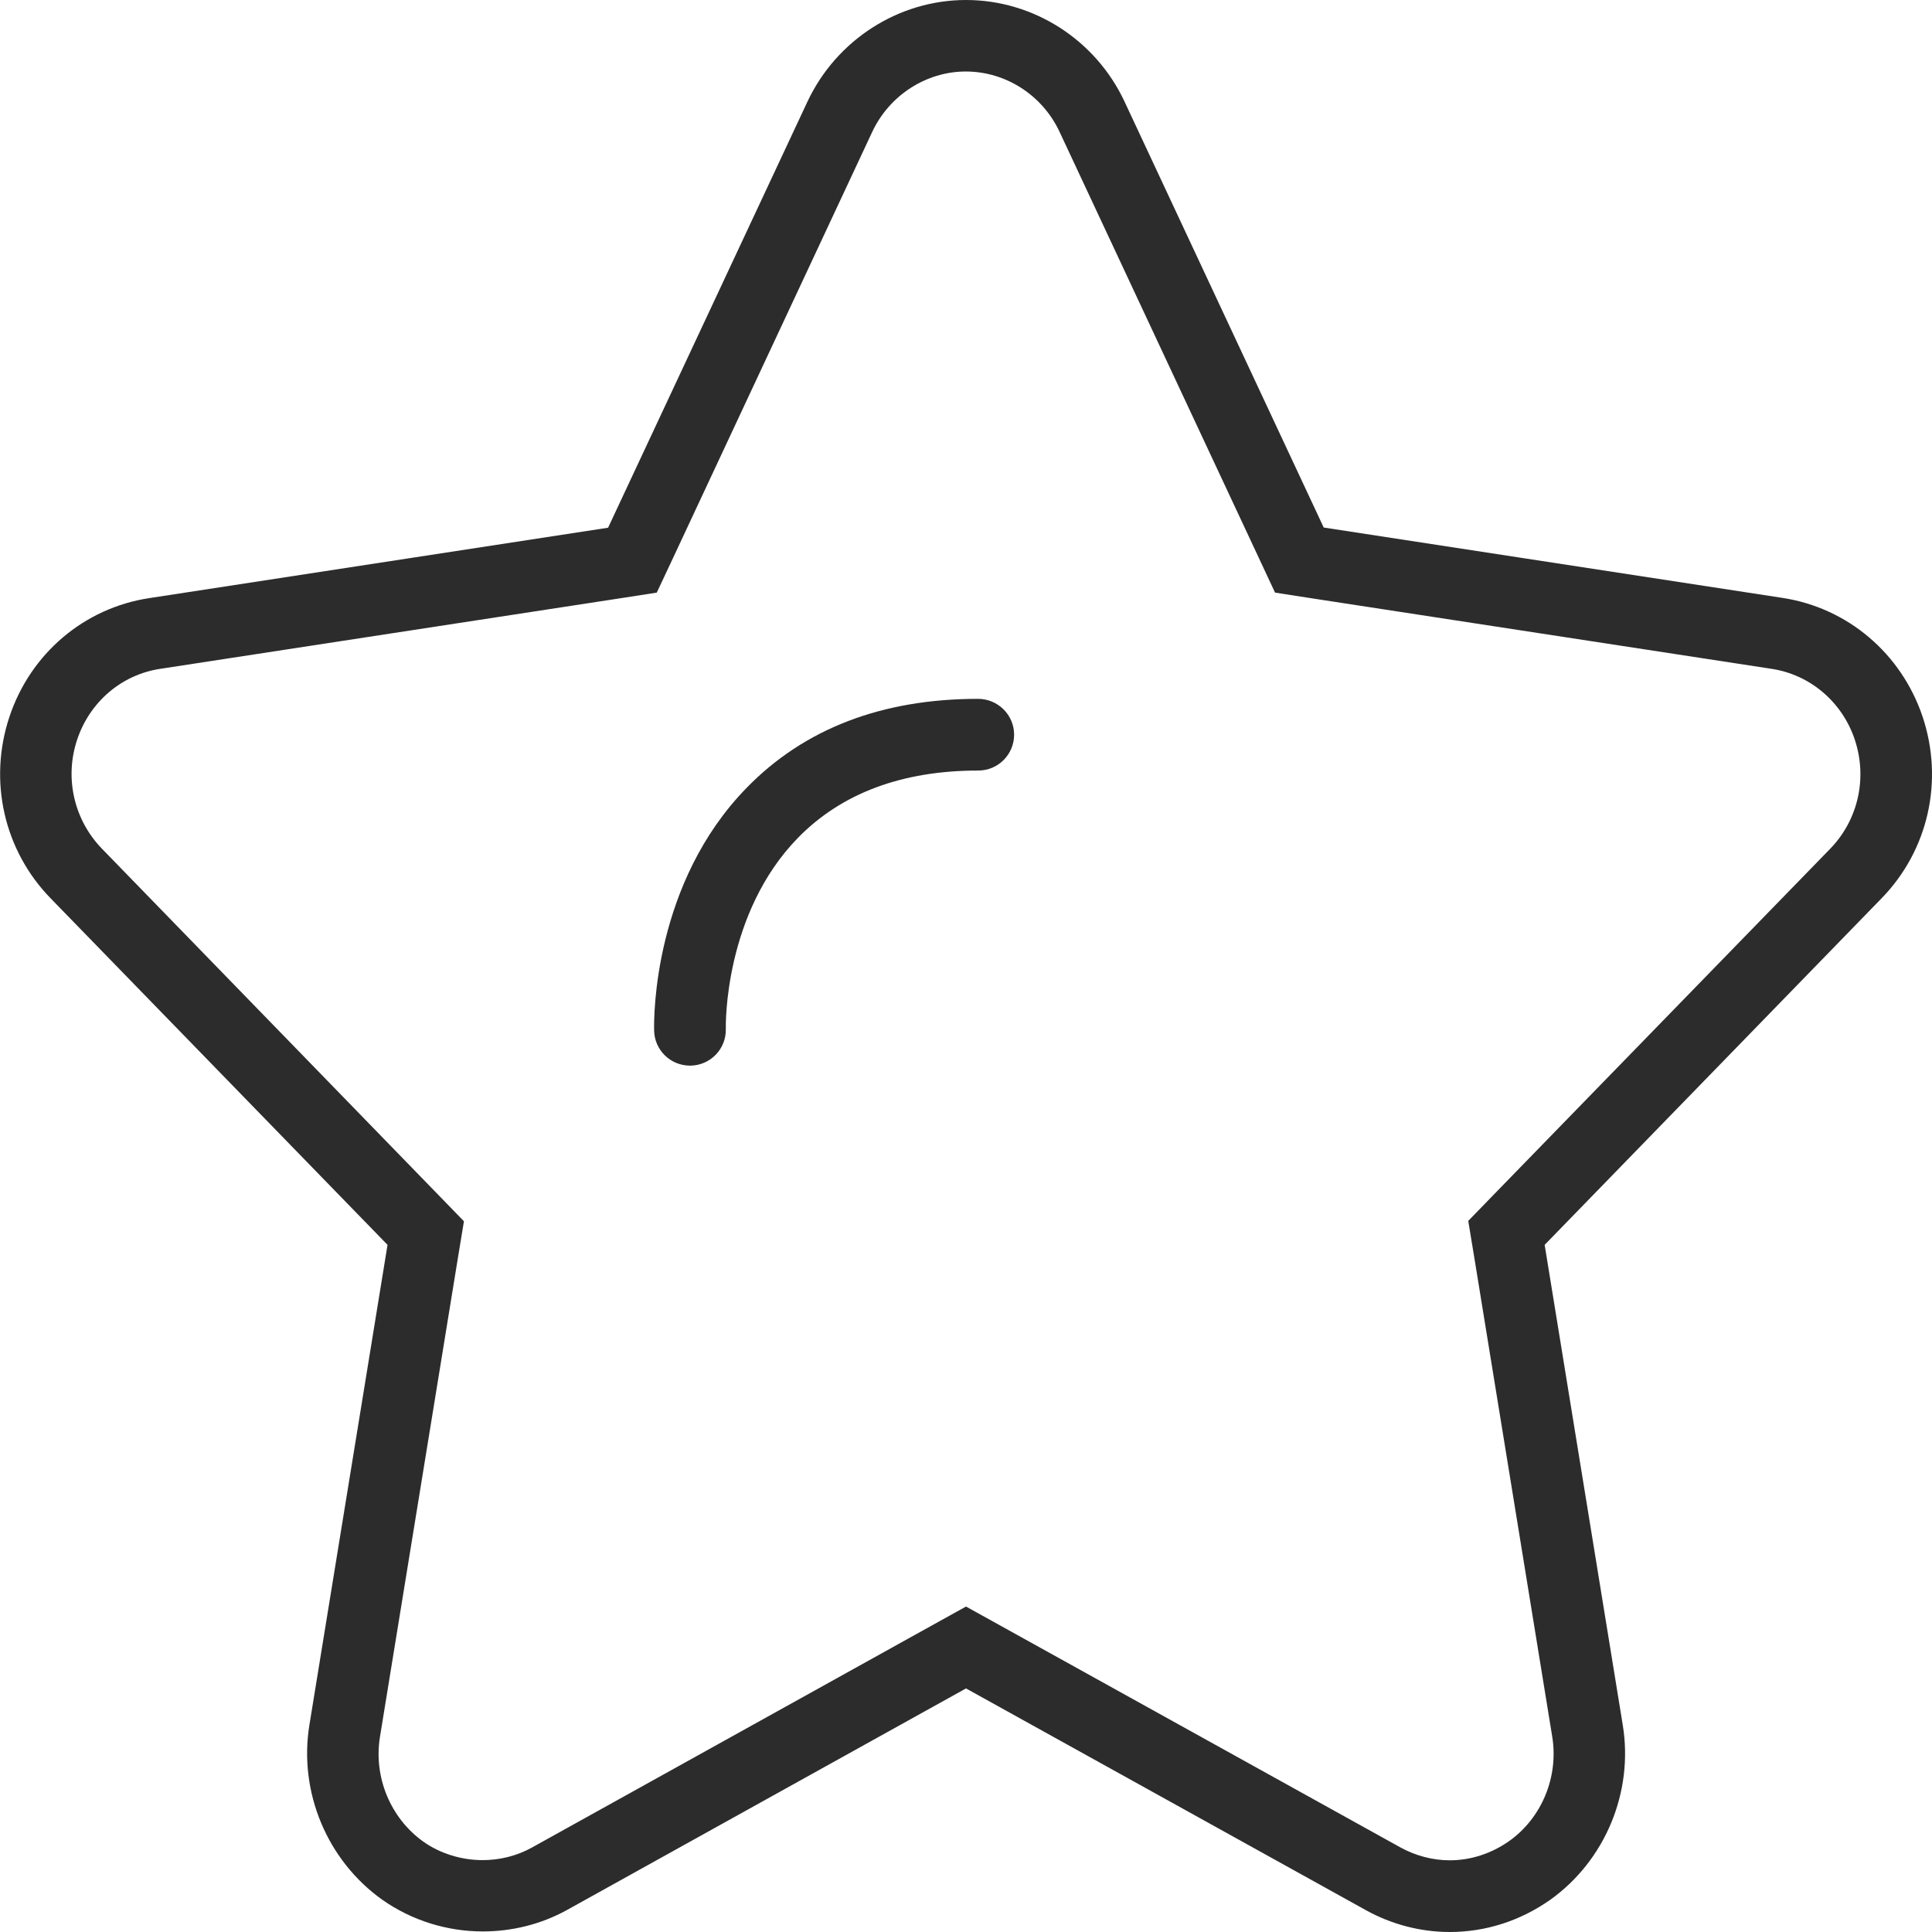 <svg t="1753096361748" class="icon" viewBox="0 0 1024 1024" version="1.1" xmlns="http://www.w3.org/2000/svg"
     p-id="18801" width="200" height="200">
    <path d="M1019 379.8c-11.3-33.5-39.7-57.6-74.2-62.9l-243.2-37.3L596 53.8C580.7 21.1 547.8 0 512 0c-35.7 0-68.6 21.1-84 53.8L322.3 279.7 79.2 317c-34.5 5.2-63 29.3-74.2 62.9-11.3 34-2.9 70.9 21.9 96.3l178.5 183.6L164 914.2c-5.8 35.5 9.3 71.8 38.6 92.7 15.8 11.1 34.5 16.8 53.3 16.8 15.3 0 30.7-3.7 44.5-11.3L512 894.9l211.9 117.5c13.7 7.6 29.1 11.6 44.5 11.6 19 0 37.4-5.9 53.3-17.1 29.1-20.8 44.2-57.1 38.4-92.6l-41.4-254.5 178.5-183.6c24.8-25.4 33.2-62.3 21.8-96.4z m-48.9 70L791.5 633.4l-13.3 13.7 3.1 18.8 41.4 254.5c3.5 21.3-5.5 43.1-22.8 55.4-9.4 6.6-20.3 10.2-31.5 10.2-9 0-18.1-2.4-26.1-6.8L530.4 861.7 512 851.5l-18.4 10.2L282 979.2c-7.9 4.4-17 6.7-26.2 6.7-11.3 0-22.5-3.5-31.3-9.7-17.6-12.5-26.6-34.4-23.1-55.7l41.4-254.4 3.1-18.8-13.3-13.7L54 449.8c-14.8-15.3-19.9-37.5-13.1-57.8 6.7-20 23.5-34.4 44-37.5l243.2-37.3 20-3.1 8.6-18.3L462.3 69.9c9.1-19.4 28.6-32 49.6-32 21.1 0 40.6 12.5 49.7 32l105.6 225.8 8.6 18.4 20 3.1L939 354.5c20.4 3.1 37.3 17.5 44 37.3 6.9 20.5 1.9 42.7-12.9 58z"
          fill="#2c2c2c" p-id="18802"></path>
    <path d="M518.4 370.4c-50.9 0-92.1 15.8-122.6 47.1-49.2 50.3-49.3 120.8-49.1 128.7 0.2 10.3 8.6 18.6 19 18.6h0.4c10.5-0.2 18.8-8.9 18.6-19.3-0.1-2.5-0.8-61.5 38.3-101.5 23.1-23.6 55.2-35.6 95.5-35.6 10.5 0 19-8.5 19-19s-8.6-19-19.1-19z"
          fill="#2c2c2c" p-id="18803"></path>
</svg>